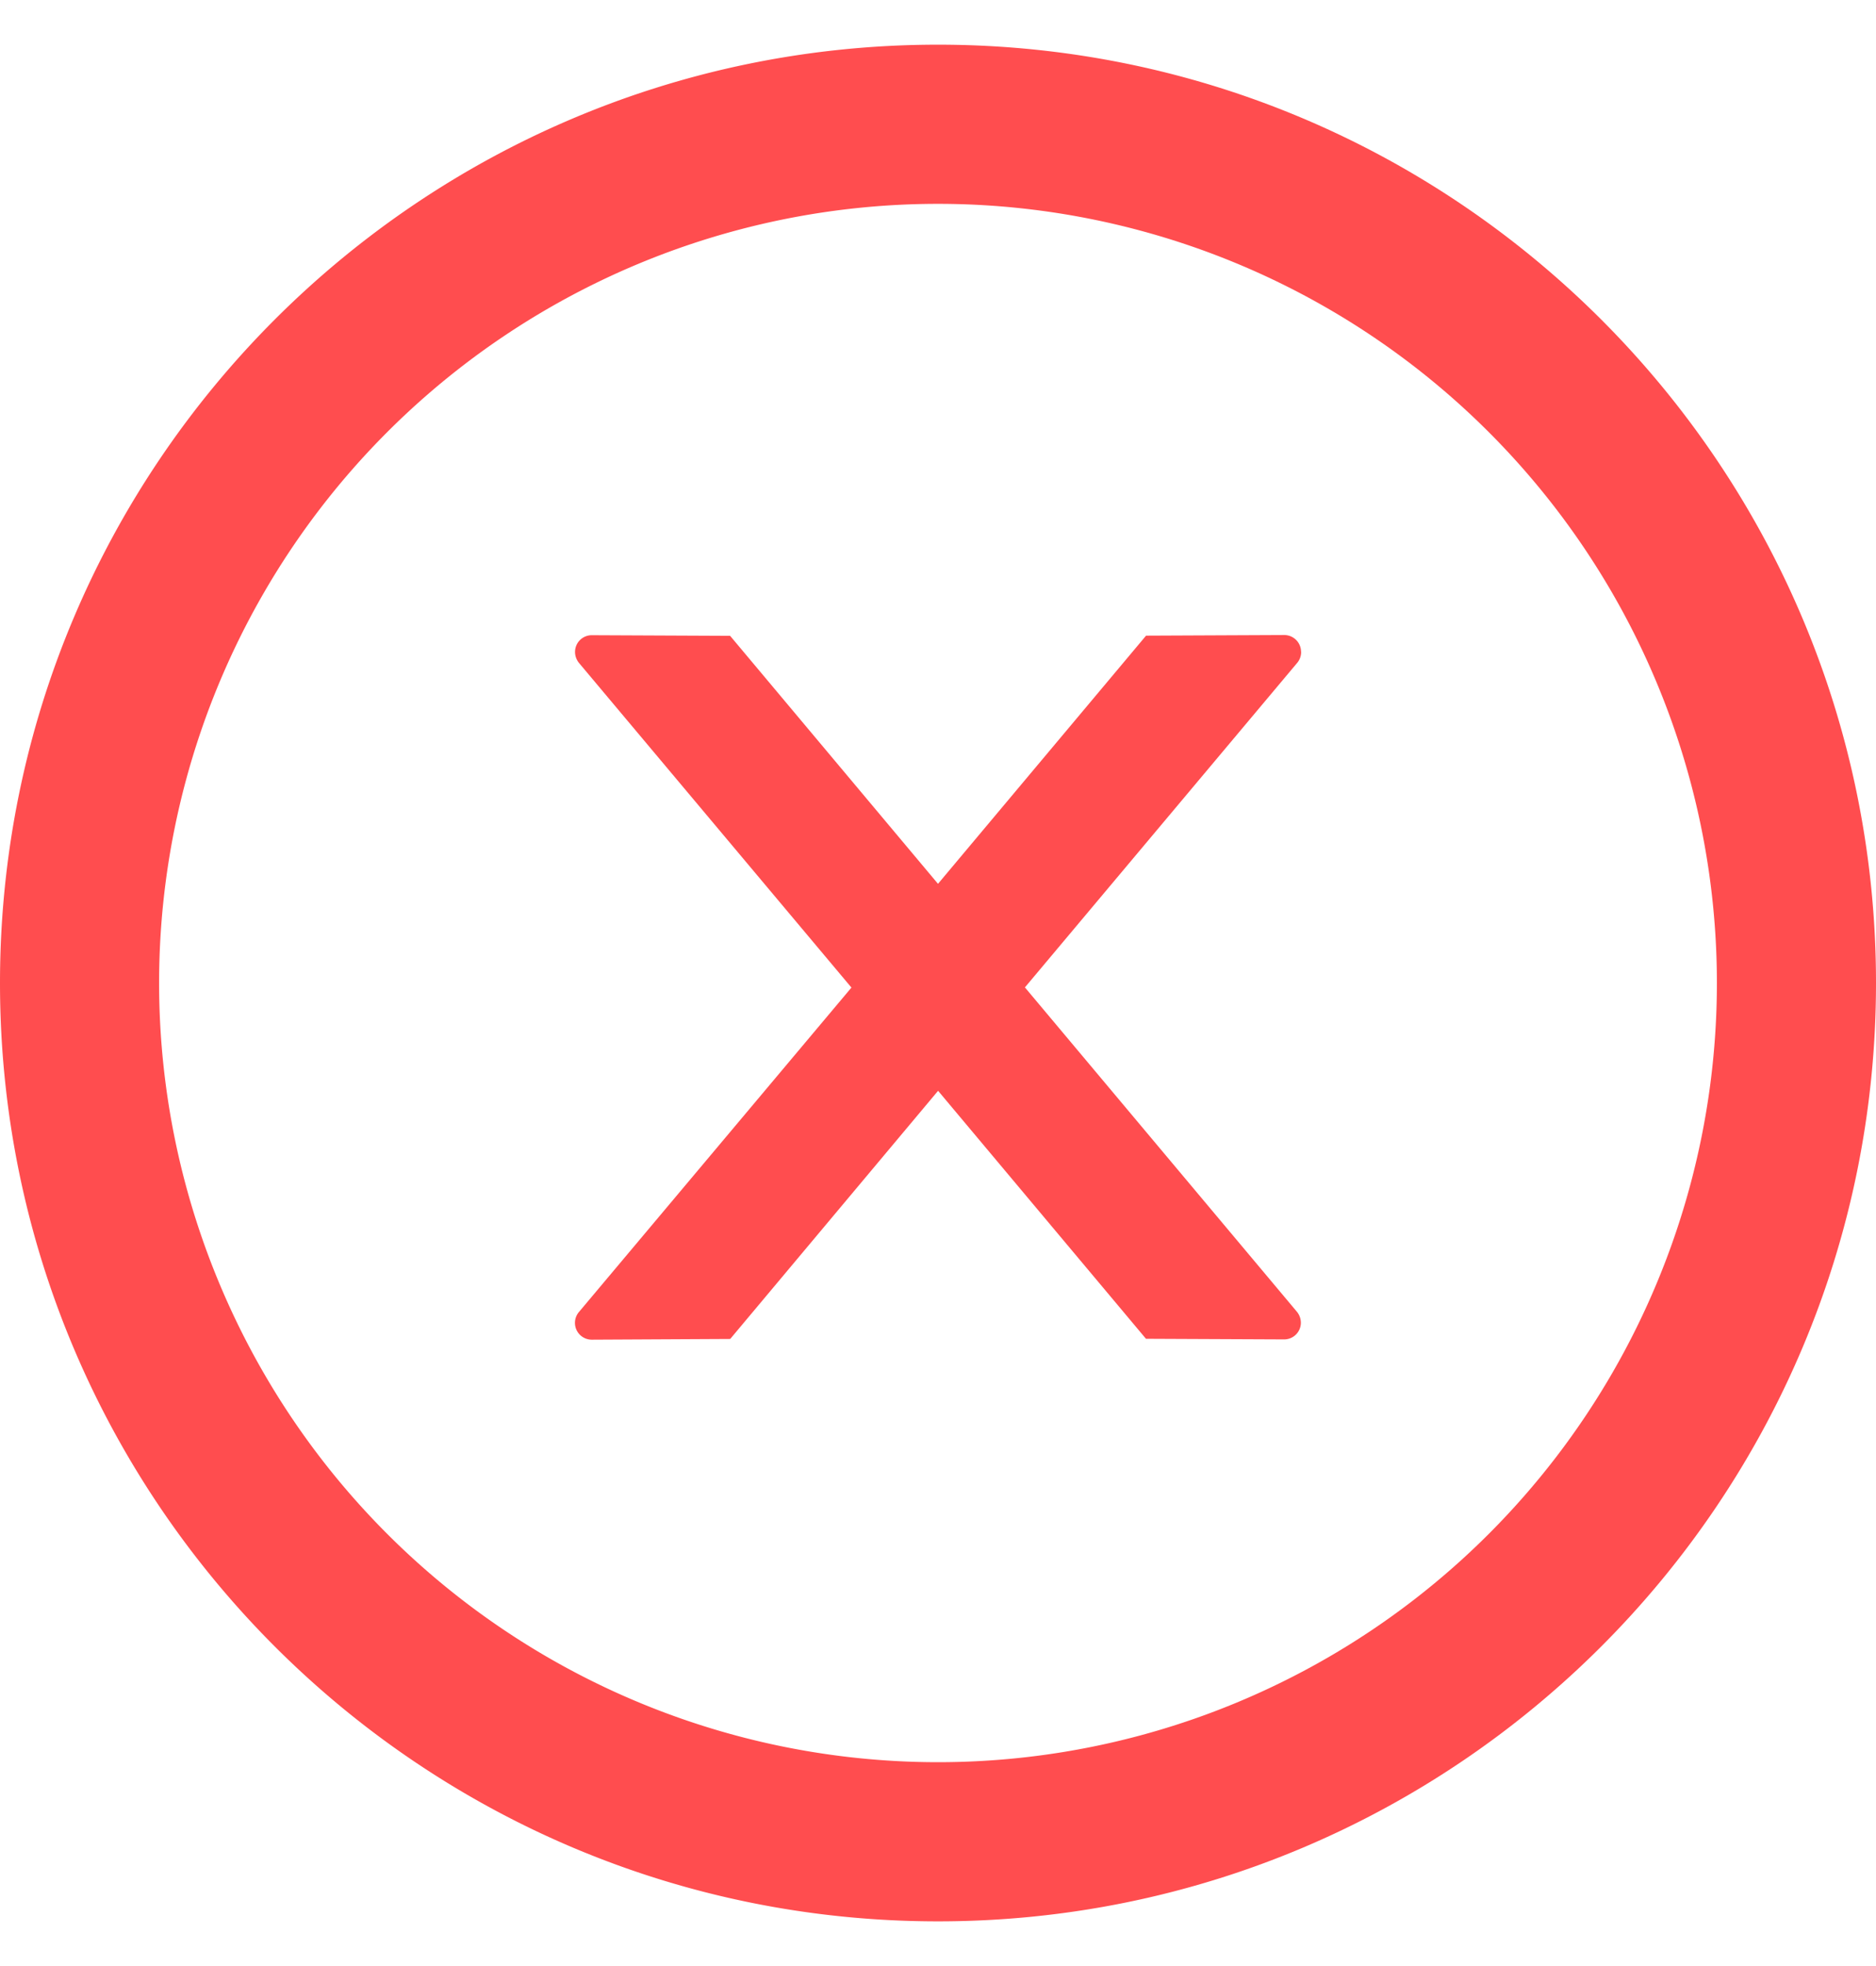 <svg width="21" height="22" viewBox="0 0 21 22" fill="none" xmlns="http://www.w3.org/2000/svg"><path d="M14.564 7.294a.188.188 0 0 0-.188-.188l-1.547.007L10.5 9.89 8.173 7.115l-1.549-.007a.187.187 0 0 0-.187.188c0 .044.016.087.044.122l3.05 3.633-3.05 3.63a.188.188 0 0 0 .143.31l1.55-.008 2.327-2.777 2.327 2.775 1.547.007a.187.187 0 0 0 .187-.187.195.195 0 0 0-.044-.122l-3.045-3.63 3.05-3.634a.188.188 0 0 0 .042-.121z" fill="#FF4D4F"></path><path d="M10.5.5C4.702.5 0 5.202 0 11s4.702 10.5 10.5 10.5S21 16.798 21 11 16.298.5 10.5.5zm0 19.219A8.72 8.72 0 0 1 1.781 11 8.72 8.72 0 0 1 10.5 2.281 8.72 8.72 0 0 1 19.219 11a8.72 8.72 0 0 1-8.719 8.719z" fill="#FF4D4F"></path></svg>
